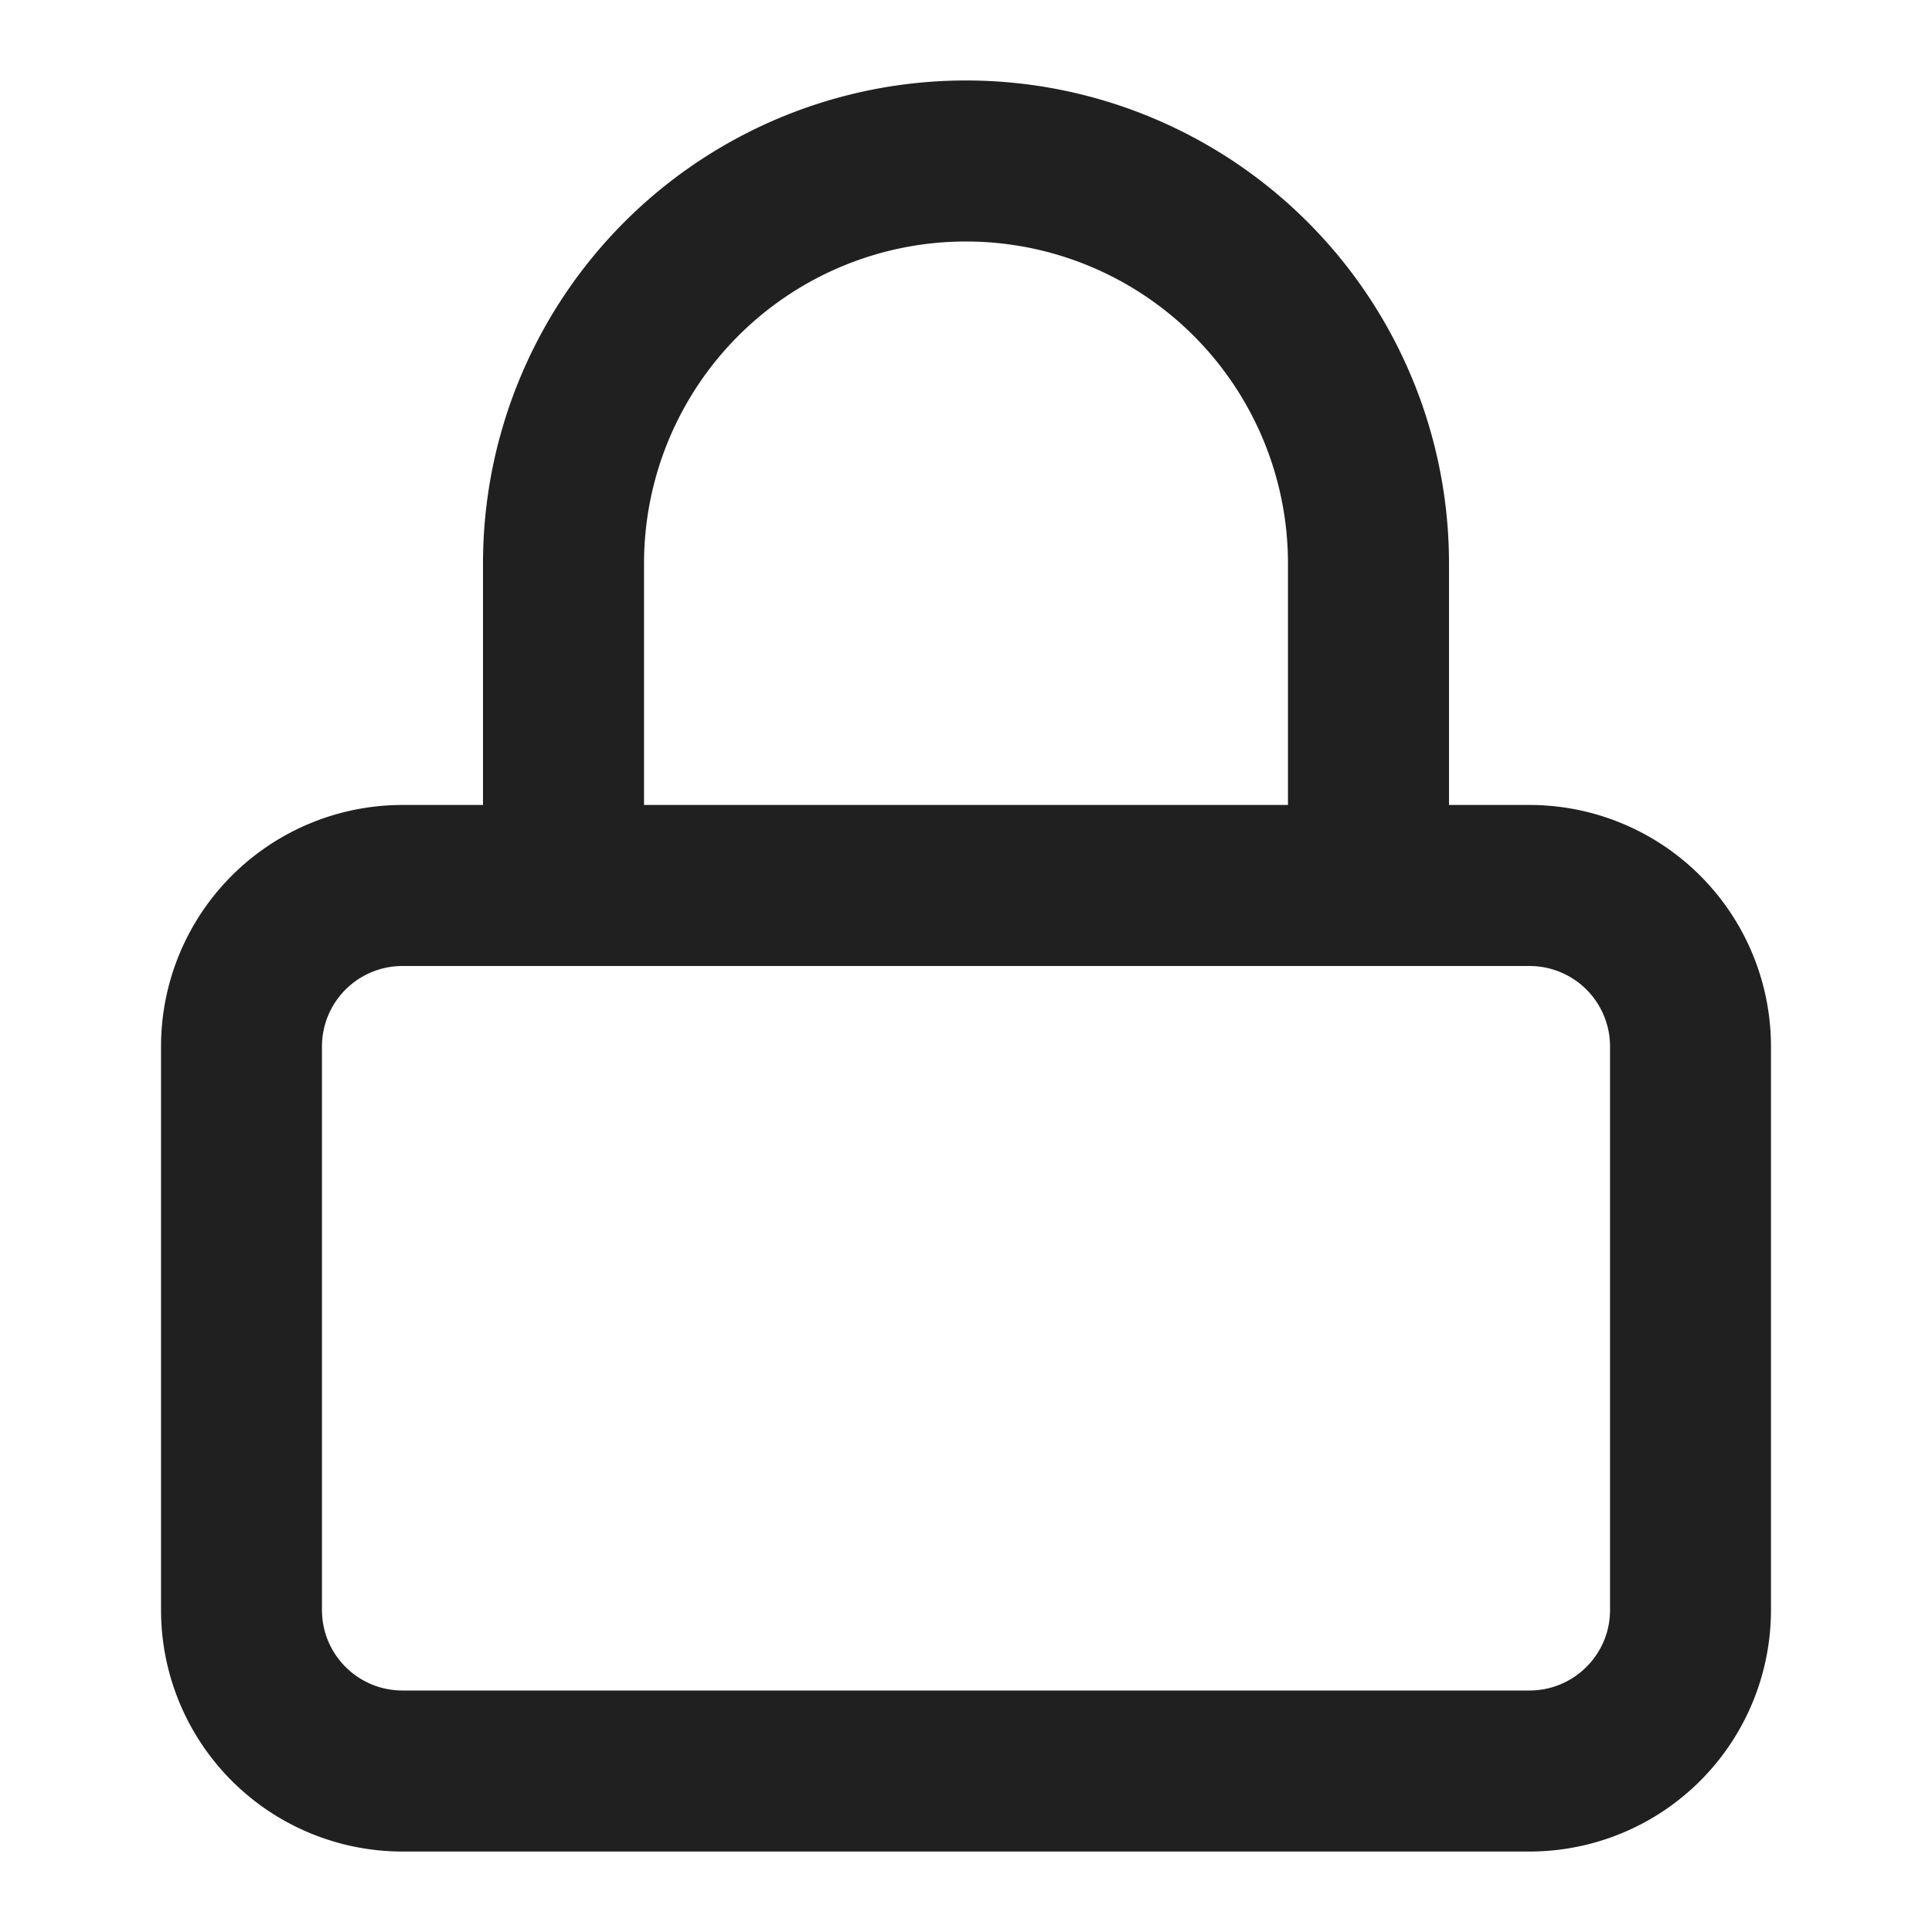 <svg width="20" height="20" fill="none" xmlns="http://www.w3.org/2000/svg"><path fill-rule="evenodd" clip-rule="evenodd" d="M10 2.5a3.333 3.333 0 0 0-3.333 3.333v2.5h6.666v-2.5A3.333 3.333 0 0 0 10 2.5Zm5 5.833v-2.5a5 5 0 0 0-10 0v2.5h-.833a2.5 2.5 0 0 0-2.5 2.5v5.834a2.5 2.5 0 0 0 2.5 2.5h11.666a2.5 2.5 0 0 0 2.5-2.5v-5.834a2.5 2.5 0 0 0-2.5-2.5H15ZM4.167 10a.833.833 0 0 0-.834.833v5.834c0 .46.373.833.834.833h11.666c.46 0 .834-.373.834-.833v-5.834a.833.833 0 0 0-.834-.833H4.167Z" fill="#202020"/></svg>